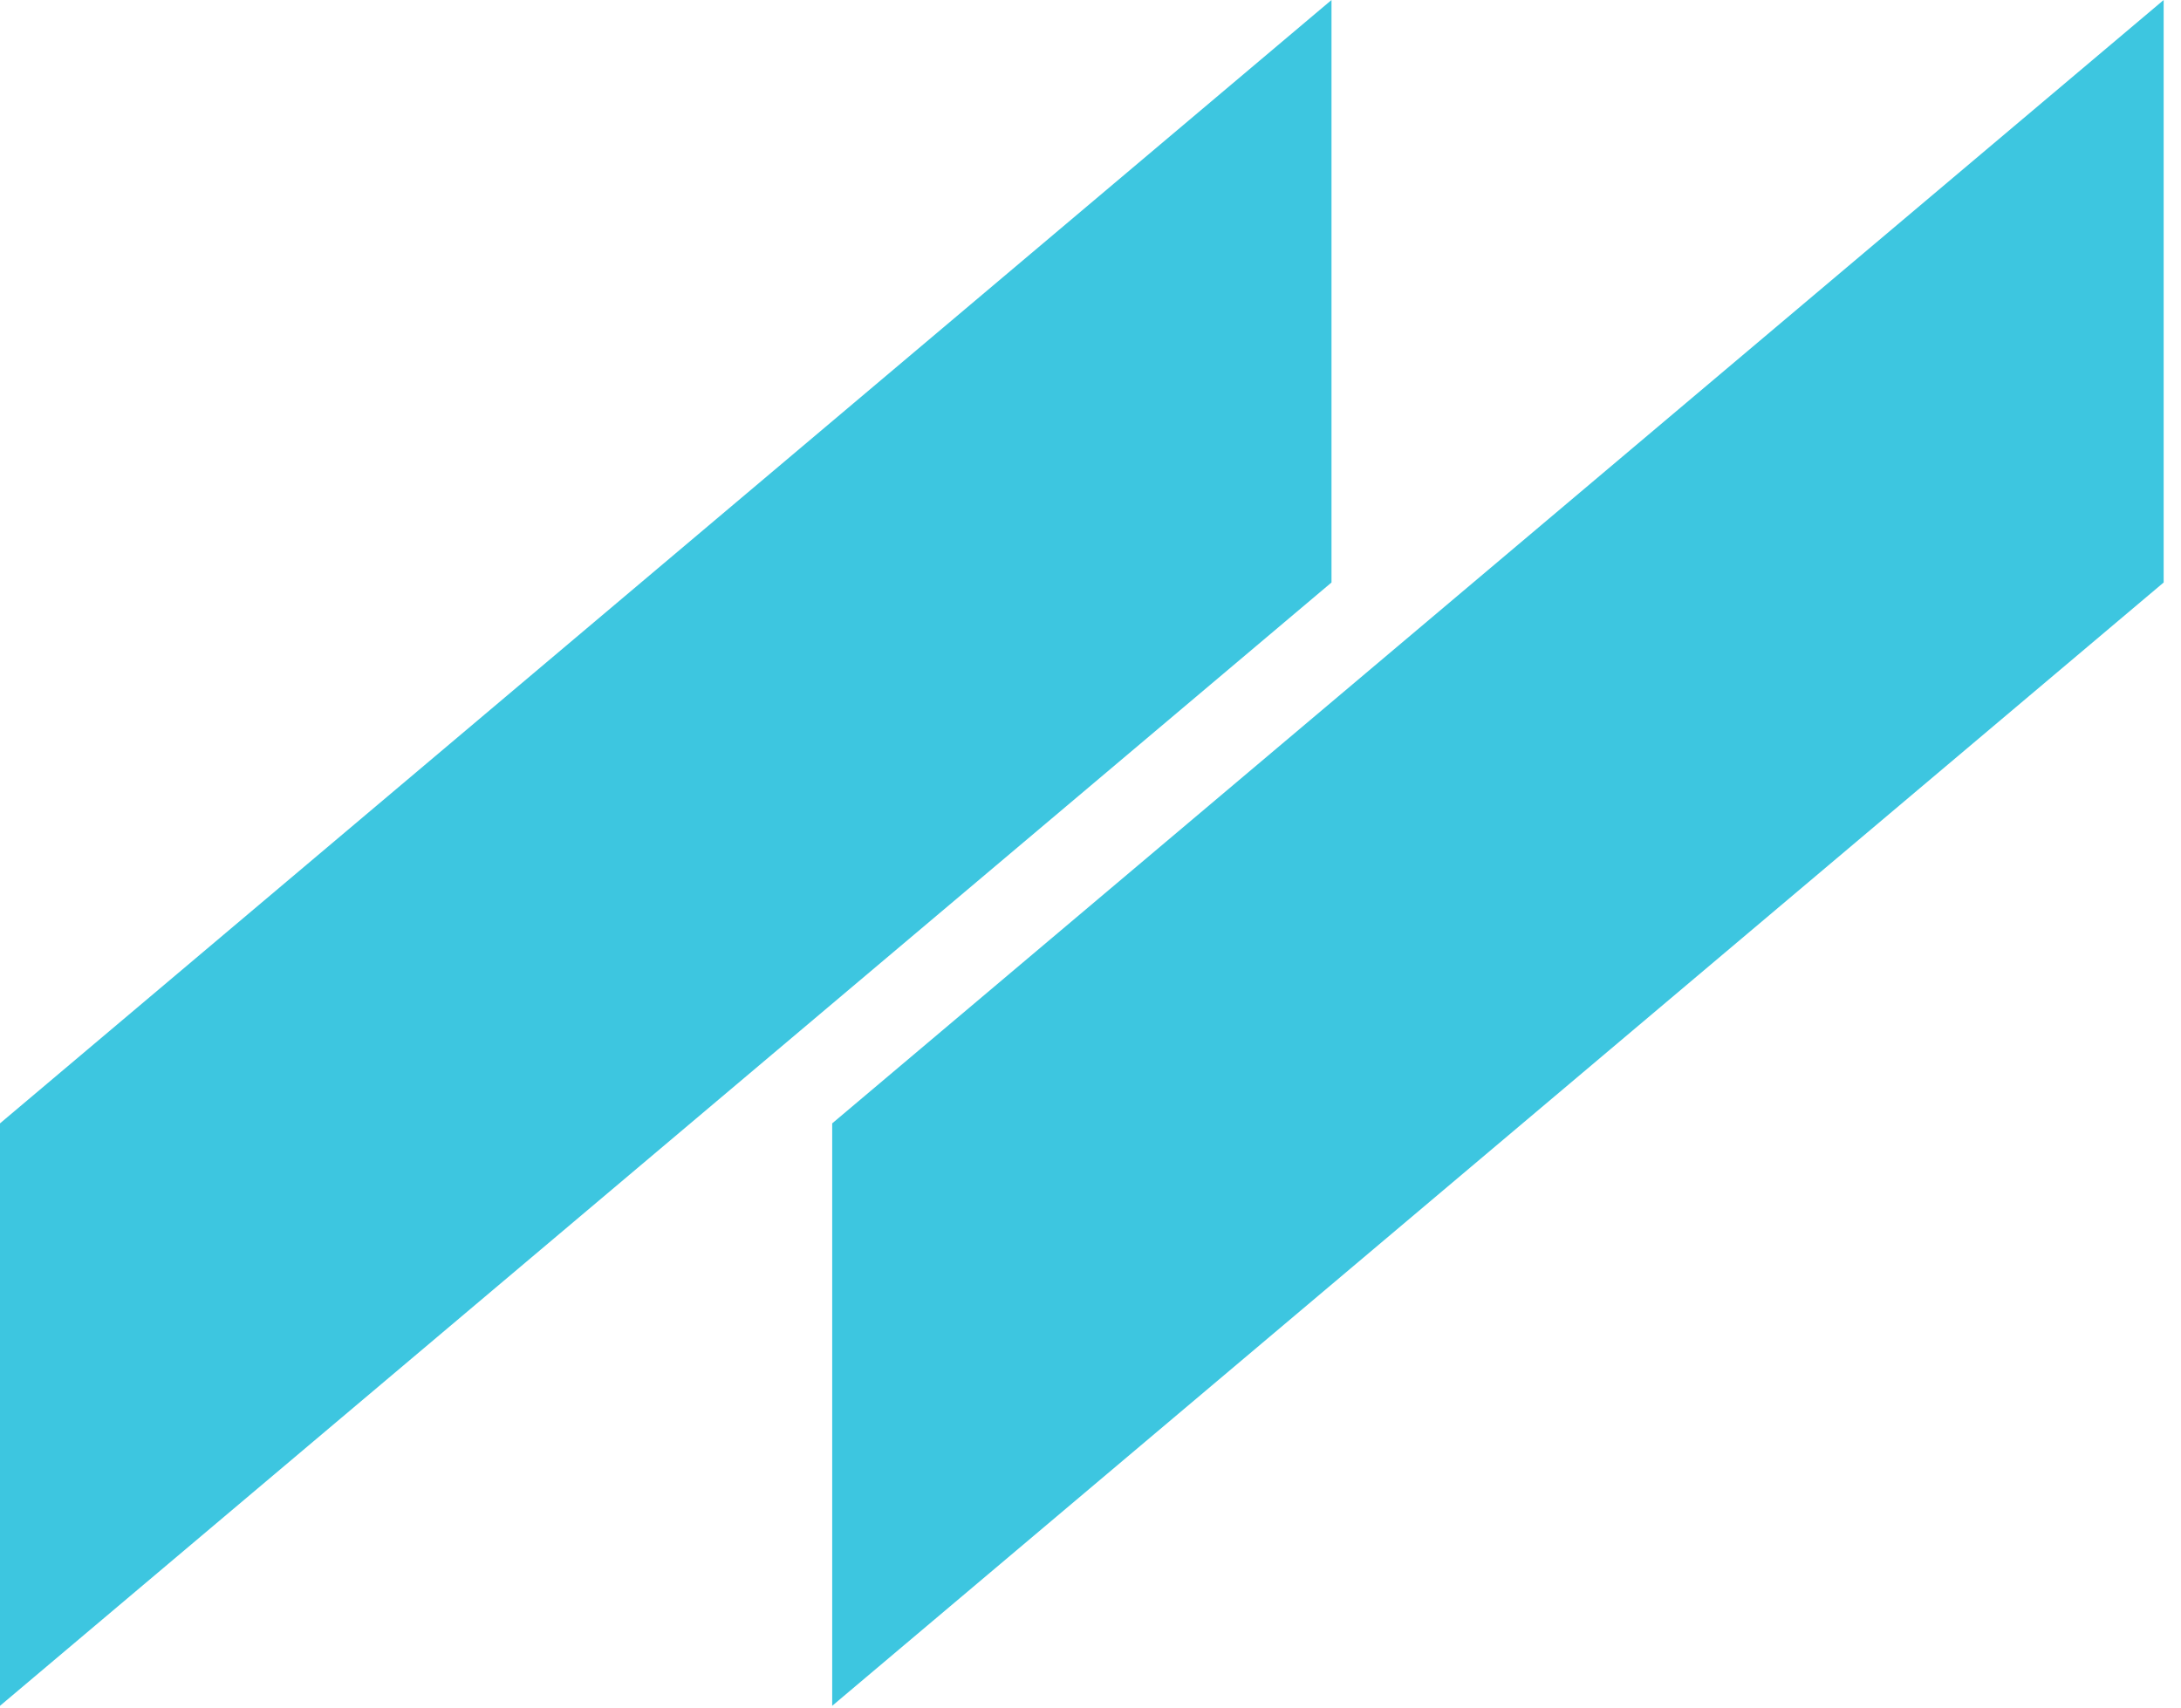 <svg width="60" height="47" viewBox="0 0 60 47" fill="none" xmlns="http://www.w3.org/2000/svg">
<path fill-rule="evenodd" clip-rule="evenodd" d="M0 30.907L7.62939e-06 46.932L36.63 16.026L36.63 0L0 30.907Z" fill="#3DC6E0"/>
<path fill-rule="evenodd" clip-rule="evenodd" d="M22.894 30.907L22.894 46.932L59.523 16.026L59.523 0L22.894 30.907Z" fill="#3DC6E0"/>
</svg>
